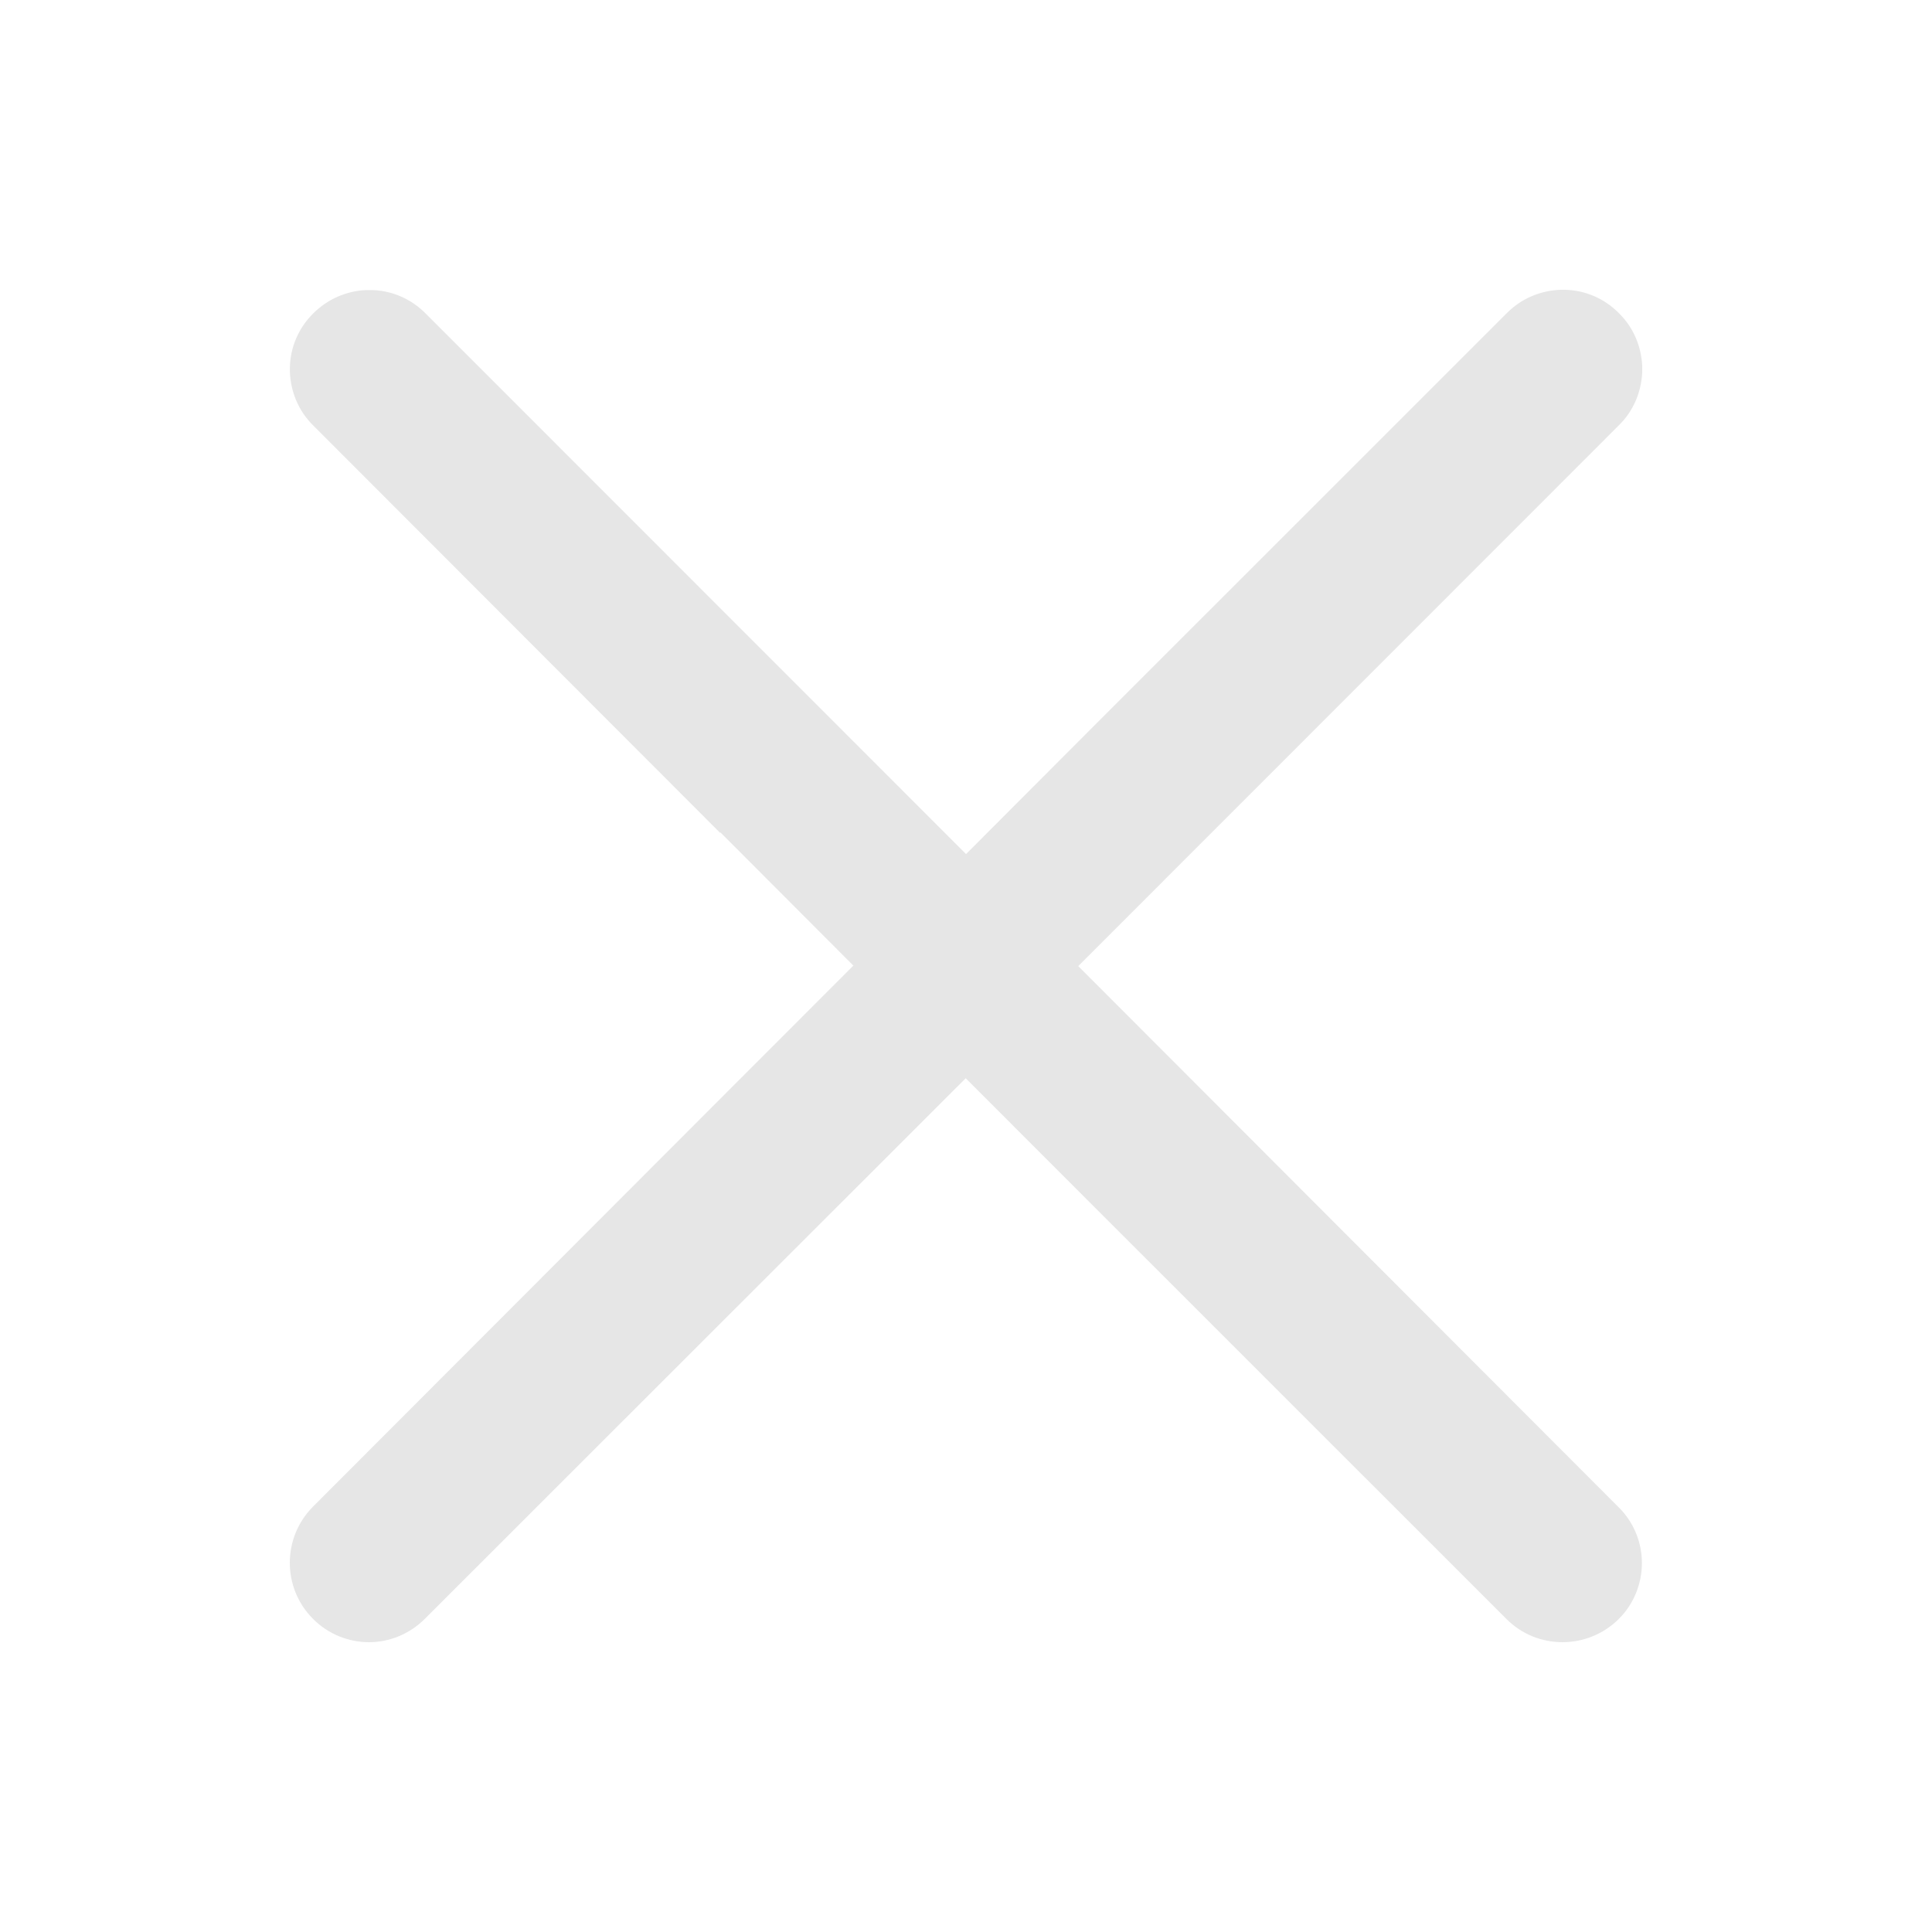 <svg id="svg-close" viewBox="0 0 20 20" fill="currentColor" xmlns="http://www.w3.org/2000/svg">
<path fill-rule="evenodd" clip-rule="evenodd" d="M7.458 8.625L3.243 4.405C3.088 4.253 3.009 4.053 3.001 3.851V3.798C3.007 3.596 3.088 3.397 3.243 3.244C3.392 3.095 3.587 3.013 3.784 3.003H3.862C4.059 3.011 4.253 3.092 4.403 3.242L9.999 8.84H10.002L11.38 7.459L15.598 3.242C15.751 3.087 15.95 3.008 16.152 3H16.205C16.407 3.005 16.606 3.087 16.759 3.242C16.911 3.391 16.989 3.586 17 3.783V3.861C16.989 4.058 16.911 4.253 16.759 4.402L11.162 10.001L16.756 15.603C16.916 15.76 16.997 15.973 16.997 16.18C16.997 16.39 16.916 16.603 16.756 16.761C16.436 17.078 15.916 17.081 15.596 16.761L11.396 12.562L9.997 11.162L4.398 16.758C4.238 16.918 4.028 17 3.82 17C3.61 17 3.398 16.918 3.24 16.758C2.92 16.438 2.92 15.918 3.24 15.597L7.435 11.396L8.834 9.996L7.456 8.615L7.458 8.625Z" fill="#E6E6E6"/>
</svg>